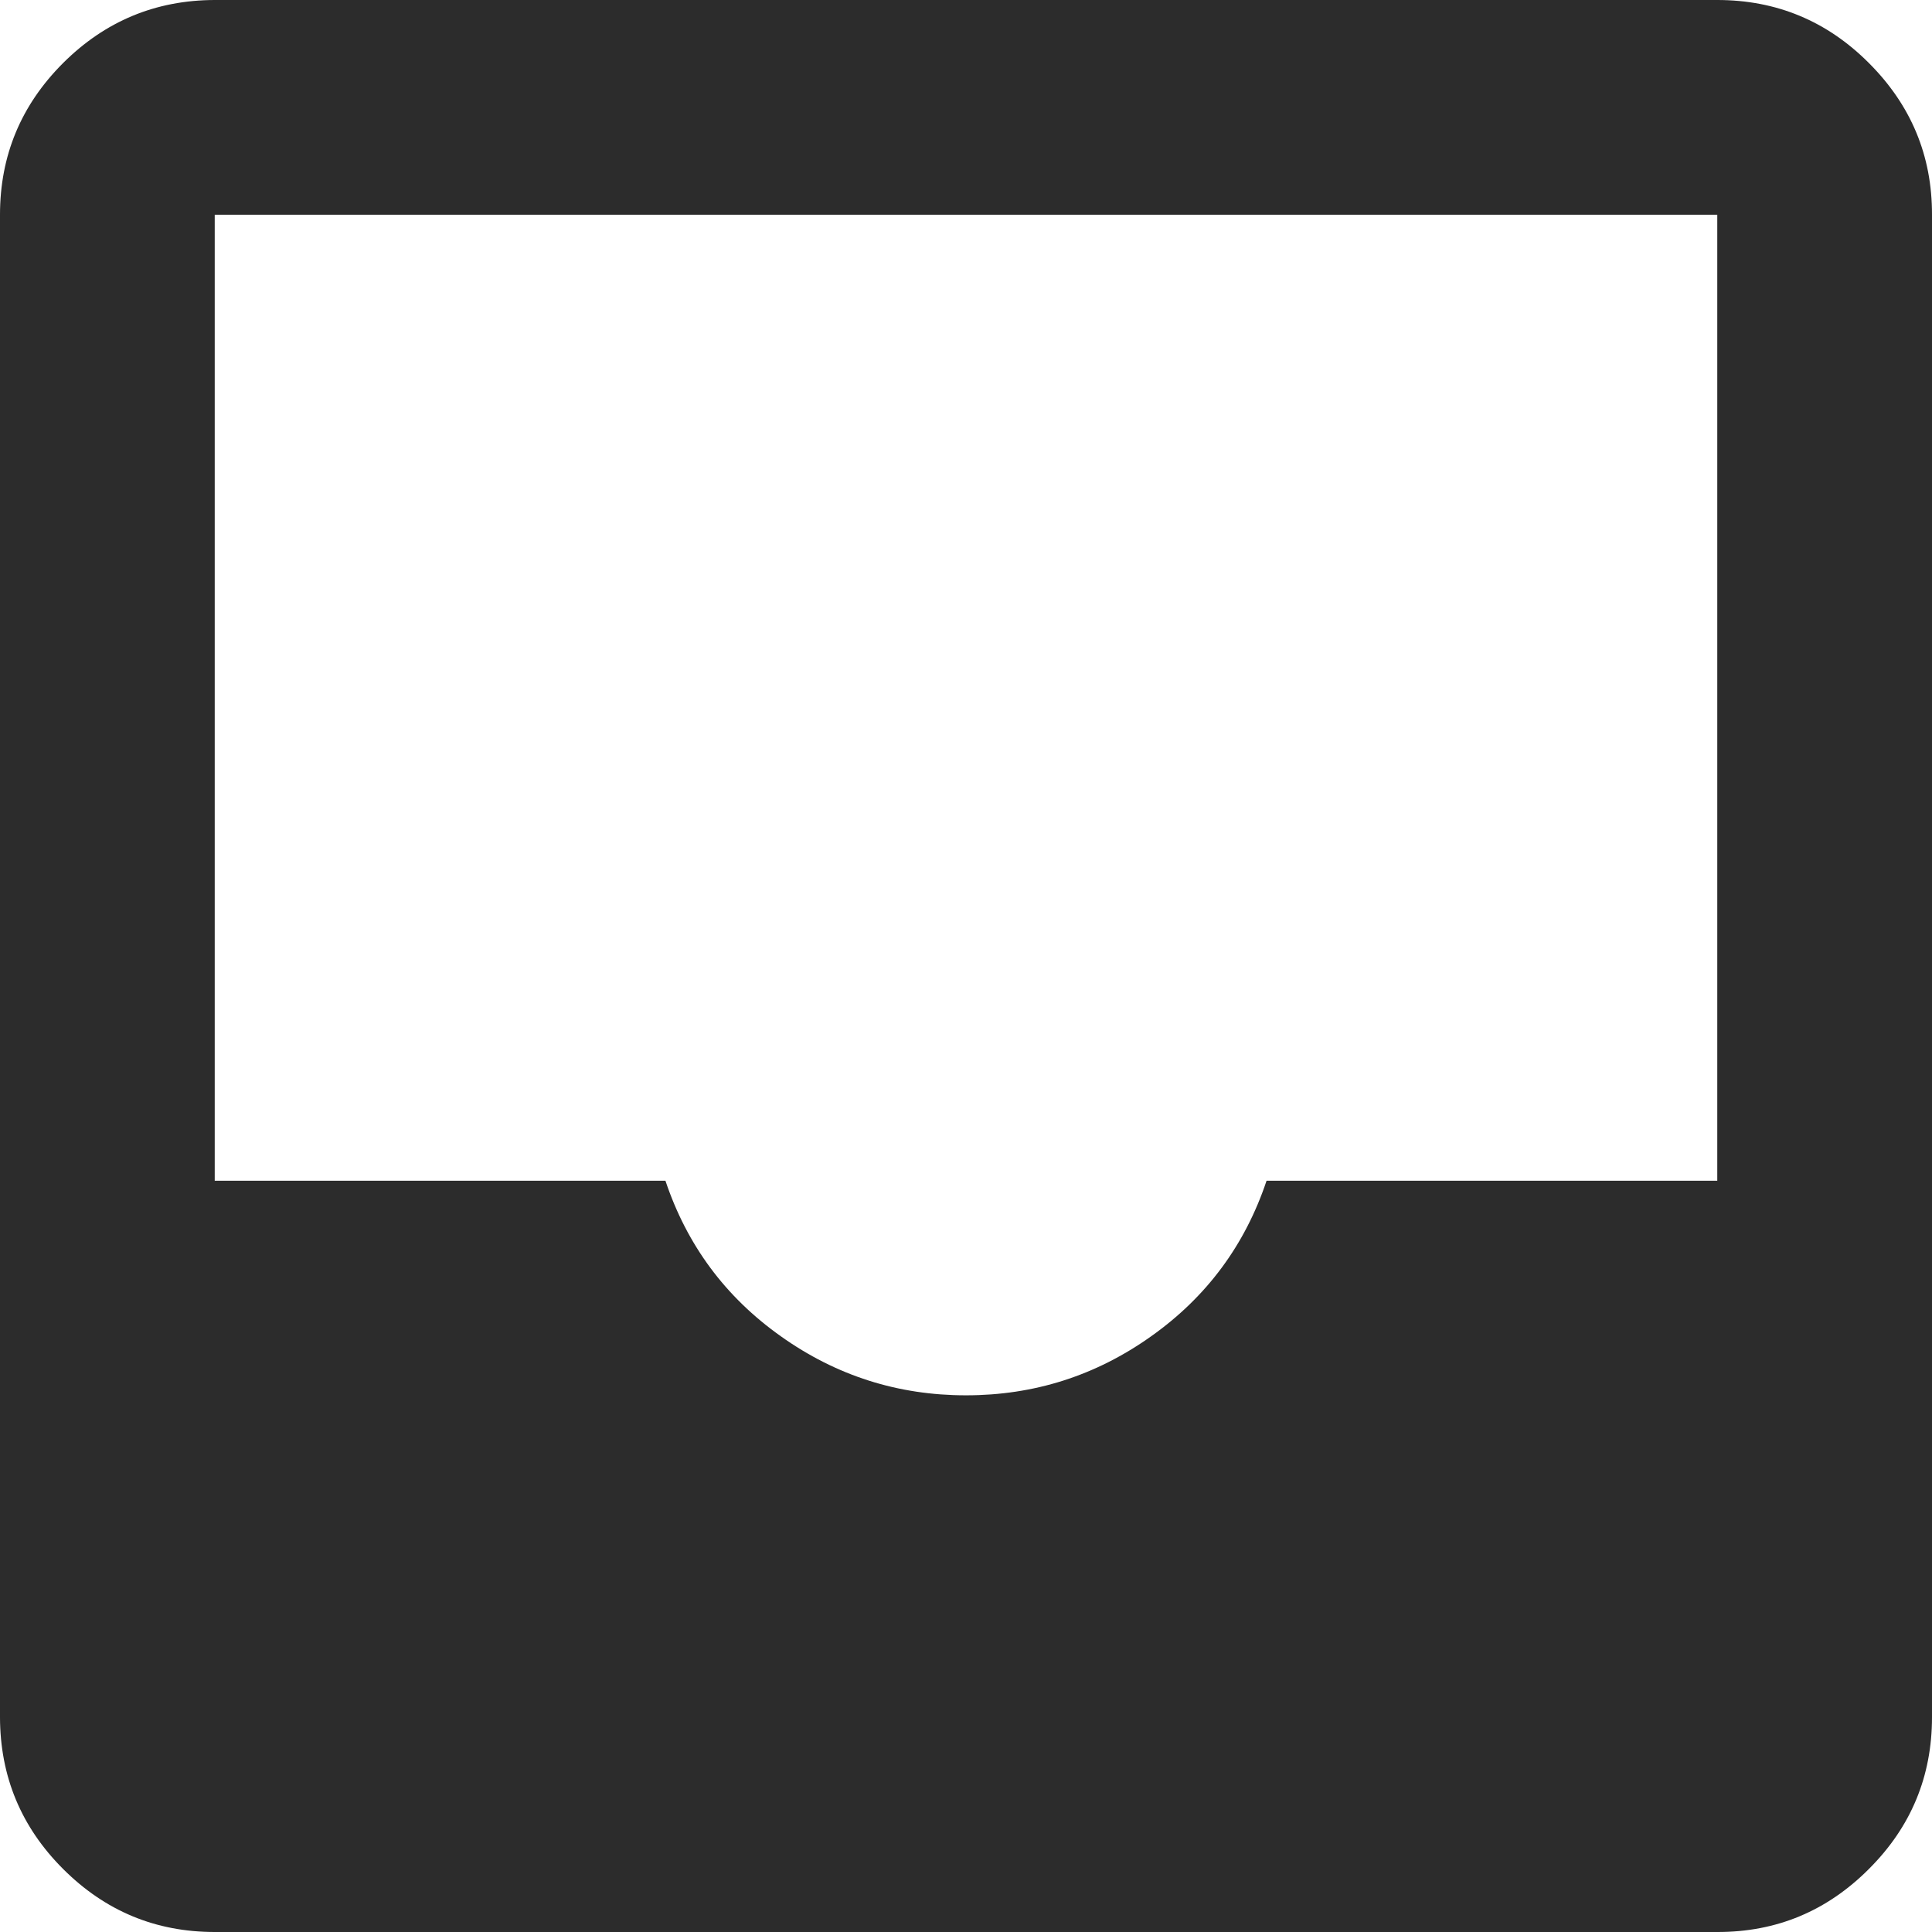 <svg width="14" height="14" viewBox="0 0 14 14" fill="none" xmlns="http://www.w3.org/2000/svg">
<path d="M1.556 14C1.128 14 0.762 13.848 0.457 13.543C0.153 13.239 0.001 12.873 0 12.444V1.556C0 1.128 0.152 0.762 0.457 0.457C0.762 0.153 1.128 0.001 1.556 0H12.444C12.872 0 13.239 0.152 13.543 0.457C13.848 0.762 14.001 1.128 14 1.556V12.444C14 12.872 13.848 13.239 13.543 13.543C13.239 13.848 12.873 14.001 12.444 14H1.556ZM7 10.111C7.493 10.111 7.94 9.969 8.342 9.683C8.744 9.398 9.022 9.022 9.178 8.556H12.444V1.556H1.556V8.556H4.822C4.978 9.022 5.256 9.398 5.658 9.683C6.06 9.969 6.507 10.111 7 10.111Z" fill="#2C2C2C"/>
</svg>
